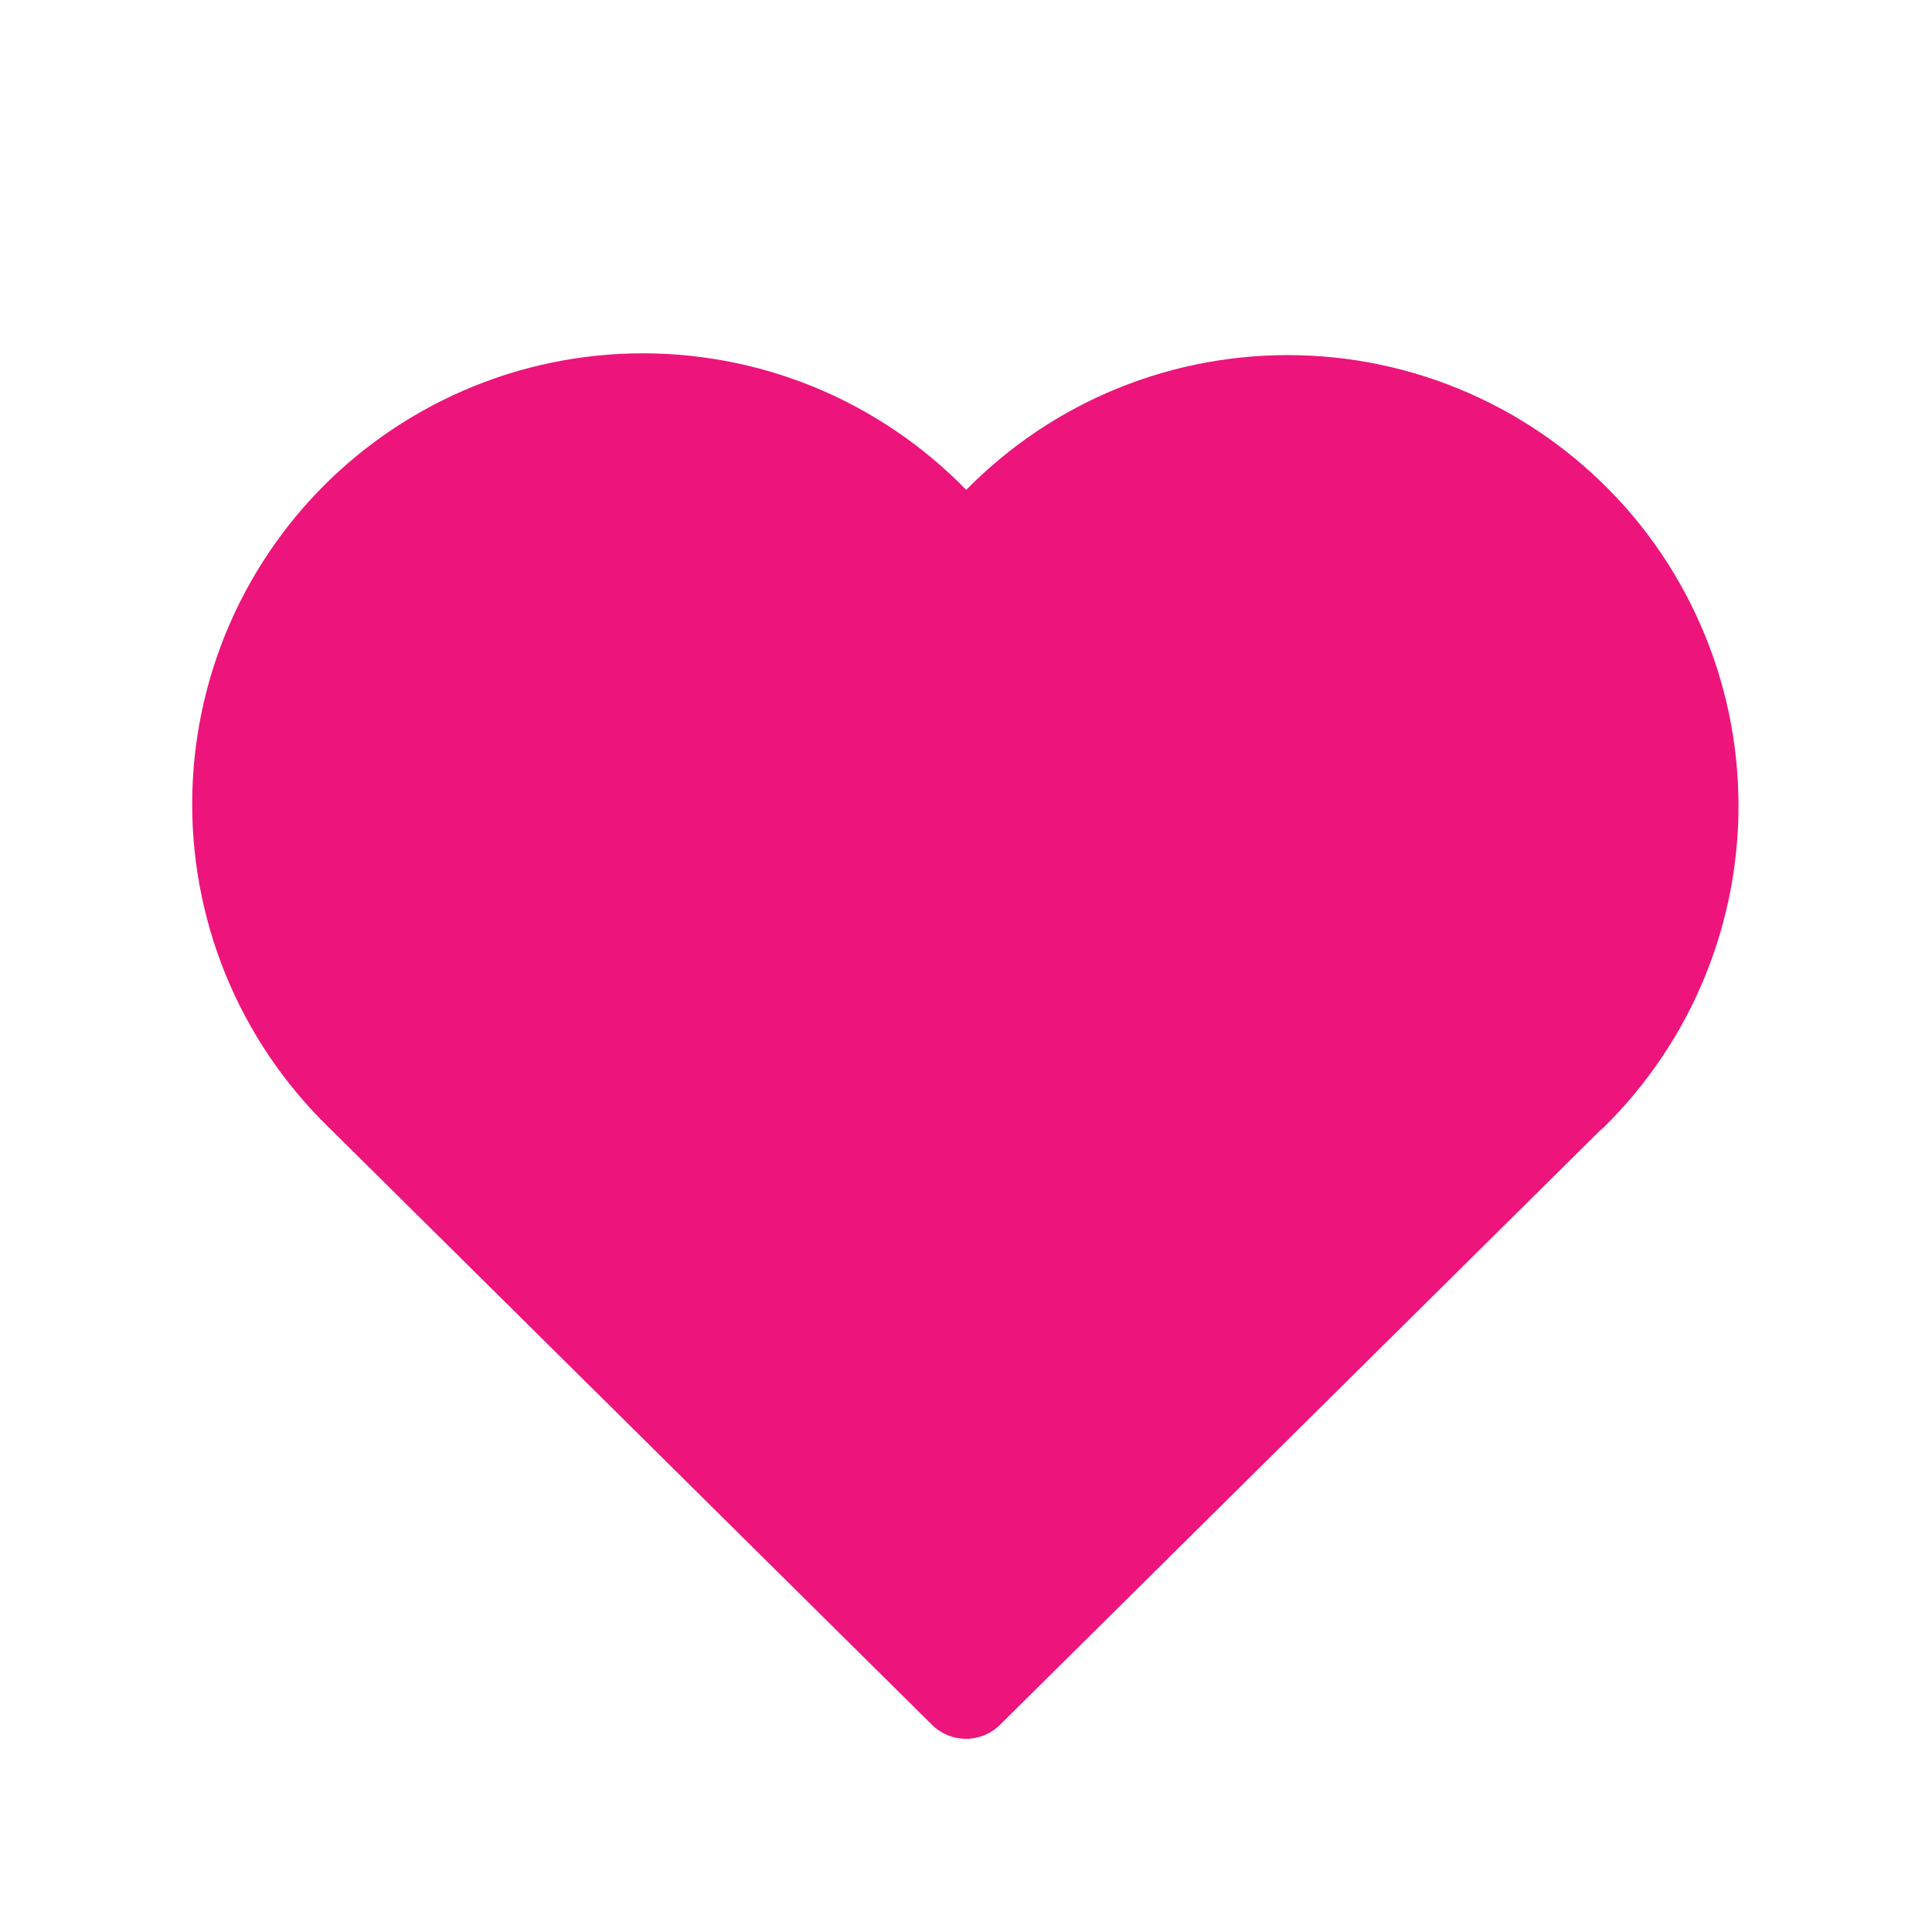 <svg width="20" height="20" viewBox="0 0 20 20" fill="none" xmlns="http://www.w3.org/2000/svg">
<g clip-path="url(#clip0_1_391)">
<path d="M8 4.5L10 5.5L12 4.5L14 4L16 5L17 6.5L17.5 8L17 10.5L14.5 13L10 17.5L5.5 13L3 10.5L2.5 8L3 6.5L4 5L6 4L8 4.5Z" fill="#ED147C"/>
<path d="M16.25 11.31L10 17.5L3.75 11.31C3.338 10.909 3.013 10.427 2.796 9.894C2.58 9.361 2.475 8.789 2.491 8.214C2.506 7.639 2.64 7.073 2.884 6.553C3.129 6.032 3.478 5.568 3.911 5.189C4.344 4.81 4.851 4.525 5.399 4.351C5.947 4.178 6.526 4.12 7.098 4.181C7.67 4.242 8.223 4.42 8.722 4.706C9.222 4.991 9.657 5.377 10 5.838C10.345 5.38 10.78 4.998 11.279 4.715C11.778 4.433 12.33 4.257 12.901 4.198C13.471 4.139 14.048 4.198 14.594 4.372C15.14 4.546 15.645 4.831 16.076 5.209C16.508 5.586 16.856 6.049 17.1 6.568C17.345 7.087 17.479 7.651 17.495 8.224C17.512 8.797 17.409 9.367 17.195 9.899C16.981 10.431 16.659 10.913 16.25 11.315" stroke="#ED147C" stroke-linecap="round" stroke-linejoin="round"/>
</g>
<defs>
<clipPath id="clip0_1_391">
<rect width="20" height="20" fill="white"/>
</clipPath>
</defs>
</svg>
